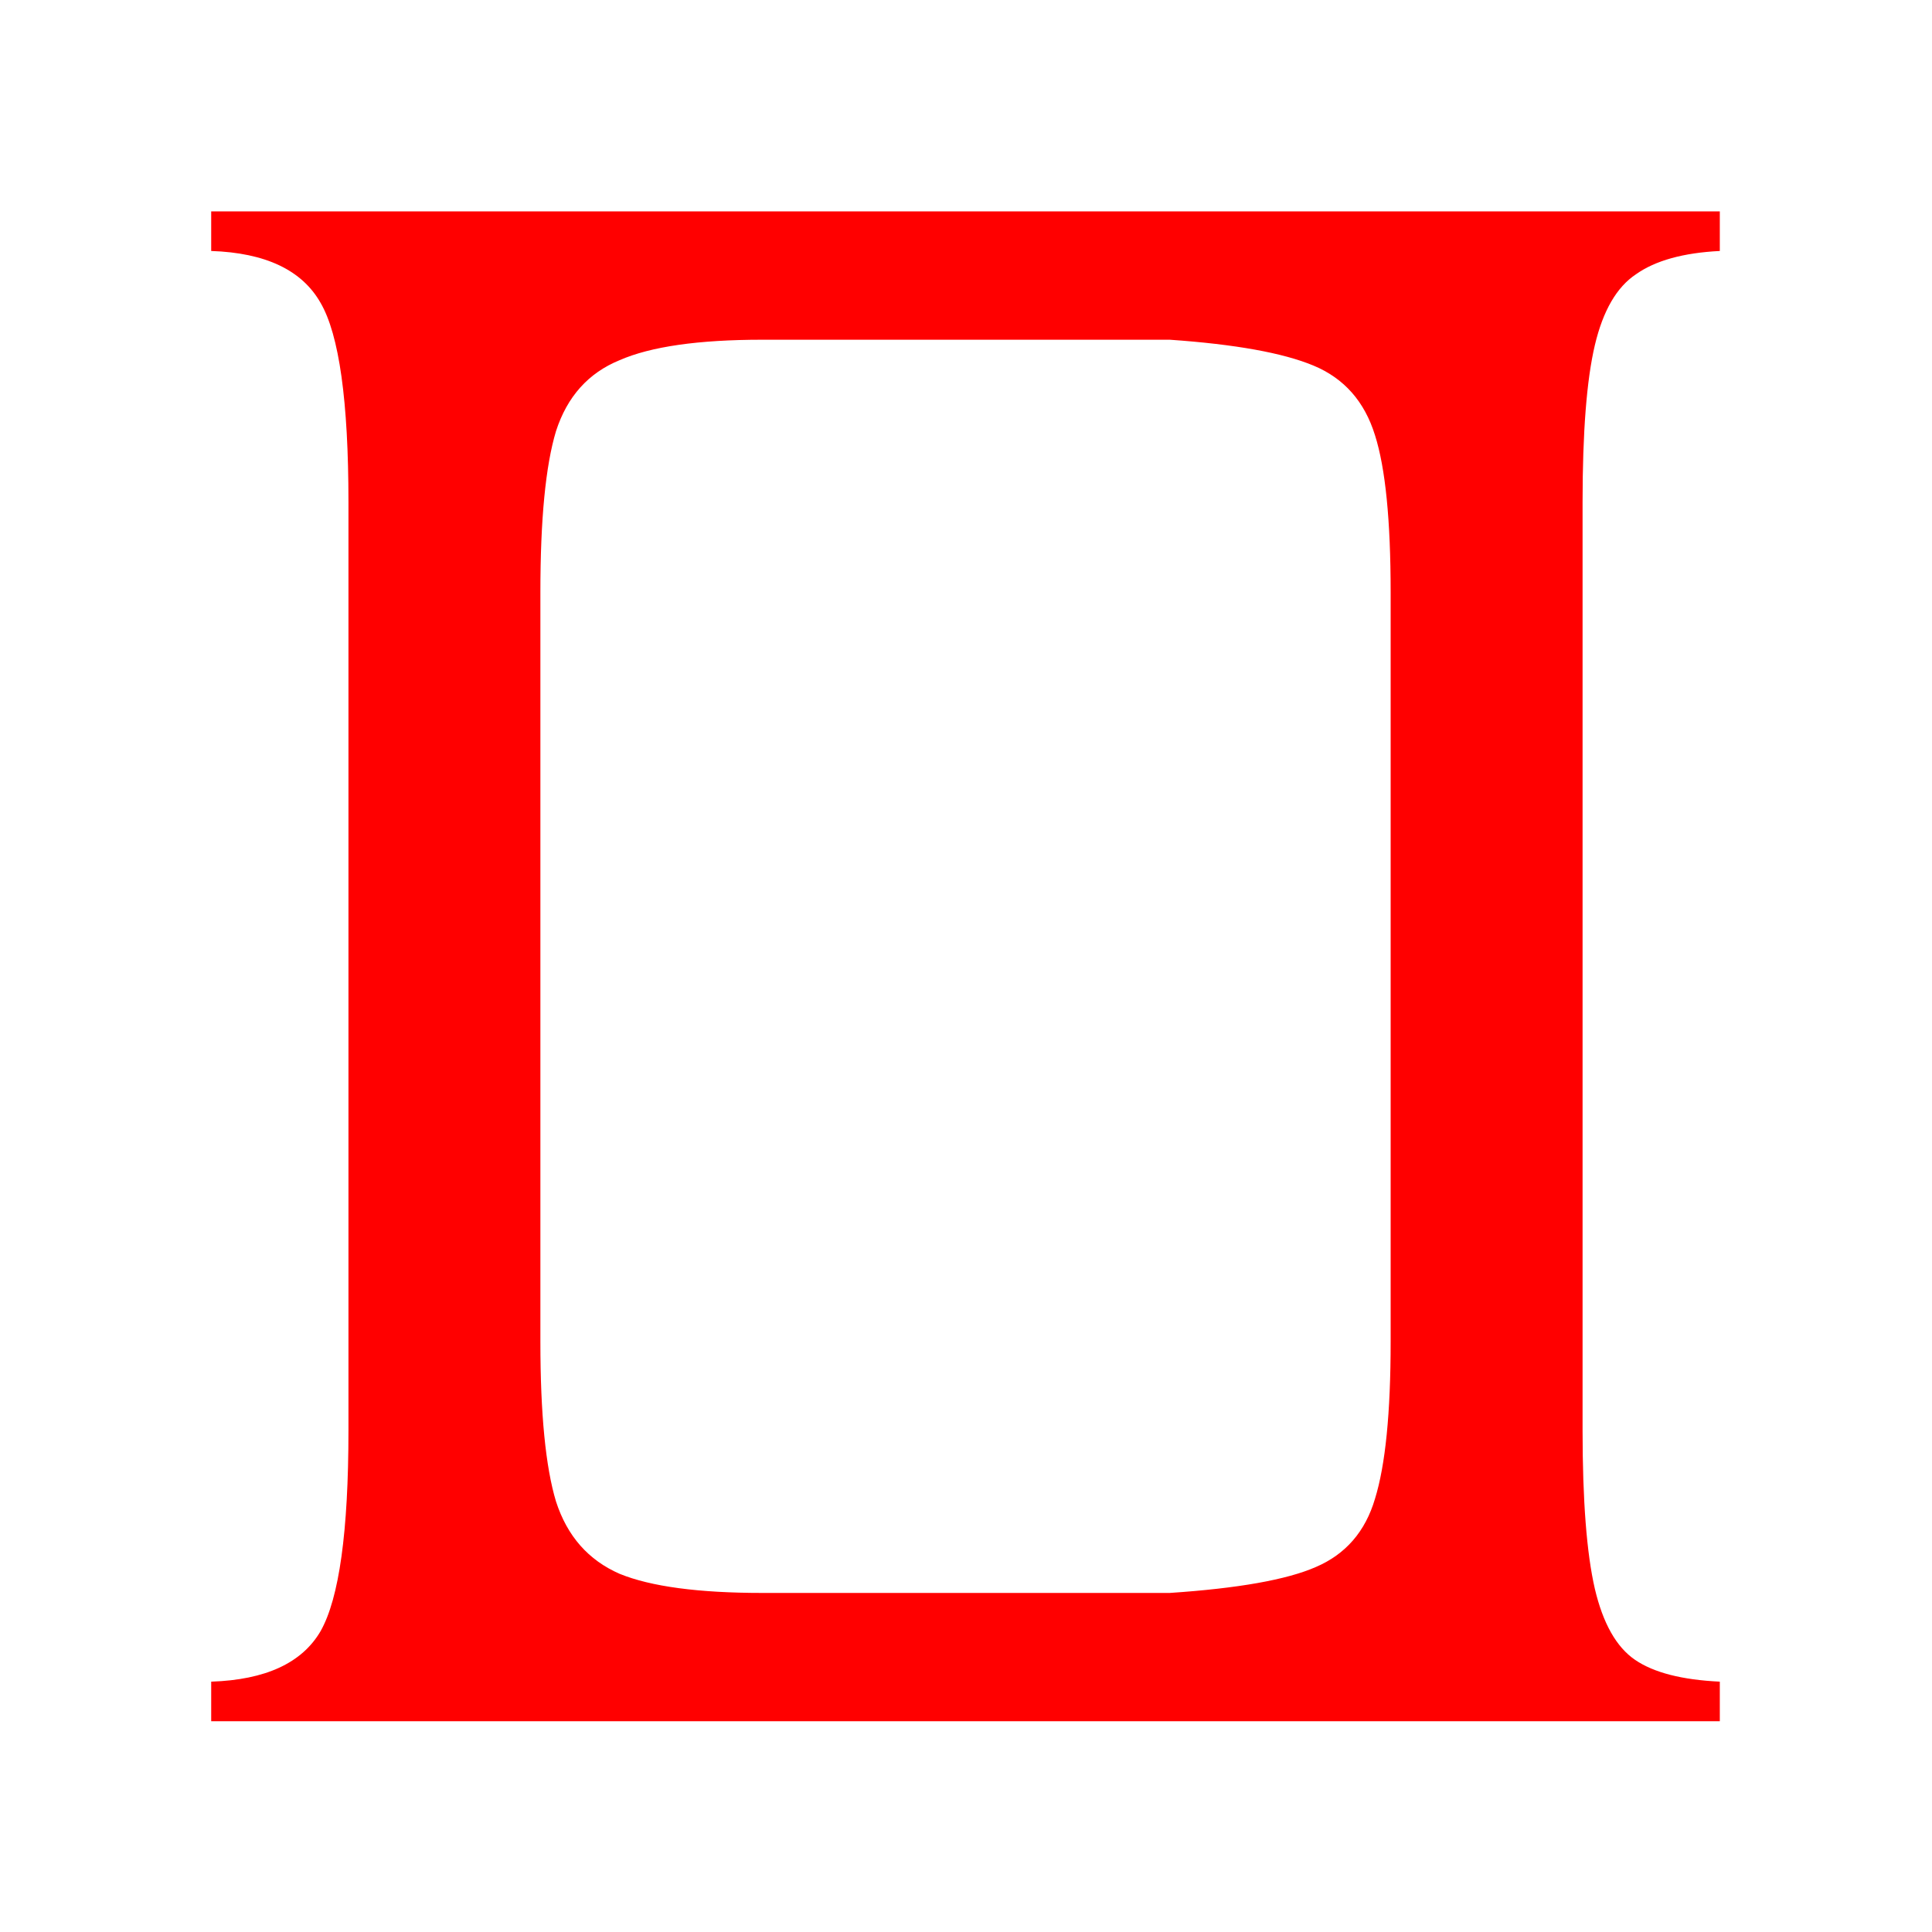<?xml version="1.0" encoding="UTF-8" standalone="no"?>
<!-- Created with Inkscape (http://www.inkscape.org/) -->
<svg
   xmlns:dc="http://purl.org/dc/elements/1.1/"
   xmlns:cc="http://creativecommons.org/ns#"
   xmlns:rdf="http://www.w3.org/1999/02/22-rdf-syntax-ns#"
   xmlns:svg="http://www.w3.org/2000/svg"
   xmlns="http://www.w3.org/2000/svg"
   xmlns:sodipodi="http://sodipodi.sourceforge.net/DTD/sodipodi-0.dtd"
   xmlns:inkscape="http://www.inkscape.org/namespaces/inkscape"
   width="64px"
   height="64px"
   id="svg2383"
   sodipodi:version="0.32"
   inkscape:version="0.46"
   sodipodi:docname="square.svg"
   inkscape:output_extension="org.inkscape.output.svg.inkscape">
  <defs
     id="defs2385">
    <inkscape:perspective
       sodipodi:type="inkscape:persp3d"
       inkscape:vp_x="0 : 32 : 1"
       inkscape:vp_y="0 : 1000 : 0"
       inkscape:vp_z="64 : 32 : 1"
       inkscape:persp3d-origin="32 : 21.333333 : 1"
       id="perspective2391" />
  </defs>
  <sodipodi:namedview
     id="base"
     pagecolor="#ffffff"
     bordercolor="#666666"
     borderopacity="1.0"
     inkscape:pageopacity="0.0"
     inkscape:pageshadow="2"
     inkscape:zoom="11"
     inkscape:cx="33.568491"
     inkscape:cy="31.593698"
     inkscape:current-layer="layer1"
     showgrid="true"
     inkscape:document-units="px"
     inkscape:grid-bbox="true"
     inkscape:window-width="1280"
     inkscape:window-height="967"
     inkscape:window-x="-5"
     inkscape:window-y="-3" />
  <g
     id="layer1"
     inkscape:label="Layer 1"
     inkscape:groupmode="layer">
    <path
       transform="scale(0.904,1.106)"
       style="font-size:83.74px;font-style:normal;font-variant:normal;font-weight:normal;font-stretch:normal;text-align:start;line-height:125%;writing-mode:lr-tb;text-anchor:start;fill:#ff0000;fill-opacity:1;stroke:none;stroke-width:1px;stroke-linecap:butt;stroke-linejoin:miter;stroke-opacity:1;font-family:StarFont Serif;-inkscape-font-specification:StarFont Serif"
       d="M 12.769,42.845 L 12.769,15.041 C 12.769,12.015 12.428,10.025 11.747,9.071 C 11.065,8.089 9.729,7.572 7.739,7.517 L 7.739,6.331 L 63.021,6.331 L 63.021,7.517 C 61.685,7.572 60.663,7.803 59.954,8.212 C 59.246,8.594 58.741,9.303 58.442,10.338 C 58.142,11.374 57.992,12.942 57.992,15.041 L 57.992,42.845 C 57.992,44.944 58.142,46.525 58.442,47.588 C 58.741,48.624 59.232,49.333 59.914,49.714 C 60.595,50.096 61.631,50.314 63.021,50.368 L 63.021,51.554 L 7.739,51.554 L 7.739,50.368 C 9.729,50.314 11.065,49.81 11.747,48.856 C 12.428,47.874 12.769,45.871 12.769,42.845 M 50.959,40.187 L 50.959,17.739 C 50.959,15.586 50.768,14.018 50.386,13.037 C 50.005,12.028 49.255,11.333 48.138,10.952 C 47.02,10.57 45.262,10.311 42.863,10.175 L 27.938,10.175 C 25.594,10.175 23.85,10.379 22.705,10.788 C 21.56,11.17 20.783,11.879 20.374,12.914 C 19.992,13.95 19.802,15.558 19.802,17.739 L 19.802,40.187 C 19.802,42.341 19.992,43.935 20.374,44.971 C 20.783,46.007 21.56,46.729 22.705,47.138 C 23.85,47.52 25.594,47.711 27.938,47.711 L 42.863,47.711 C 45.371,47.574 47.156,47.315 48.219,46.934 C 49.31,46.552 50.032,45.871 50.386,44.889 C 50.768,43.881 50.959,42.313 50.959,40.187"
       id="kamala" />
  </g>
</svg>
